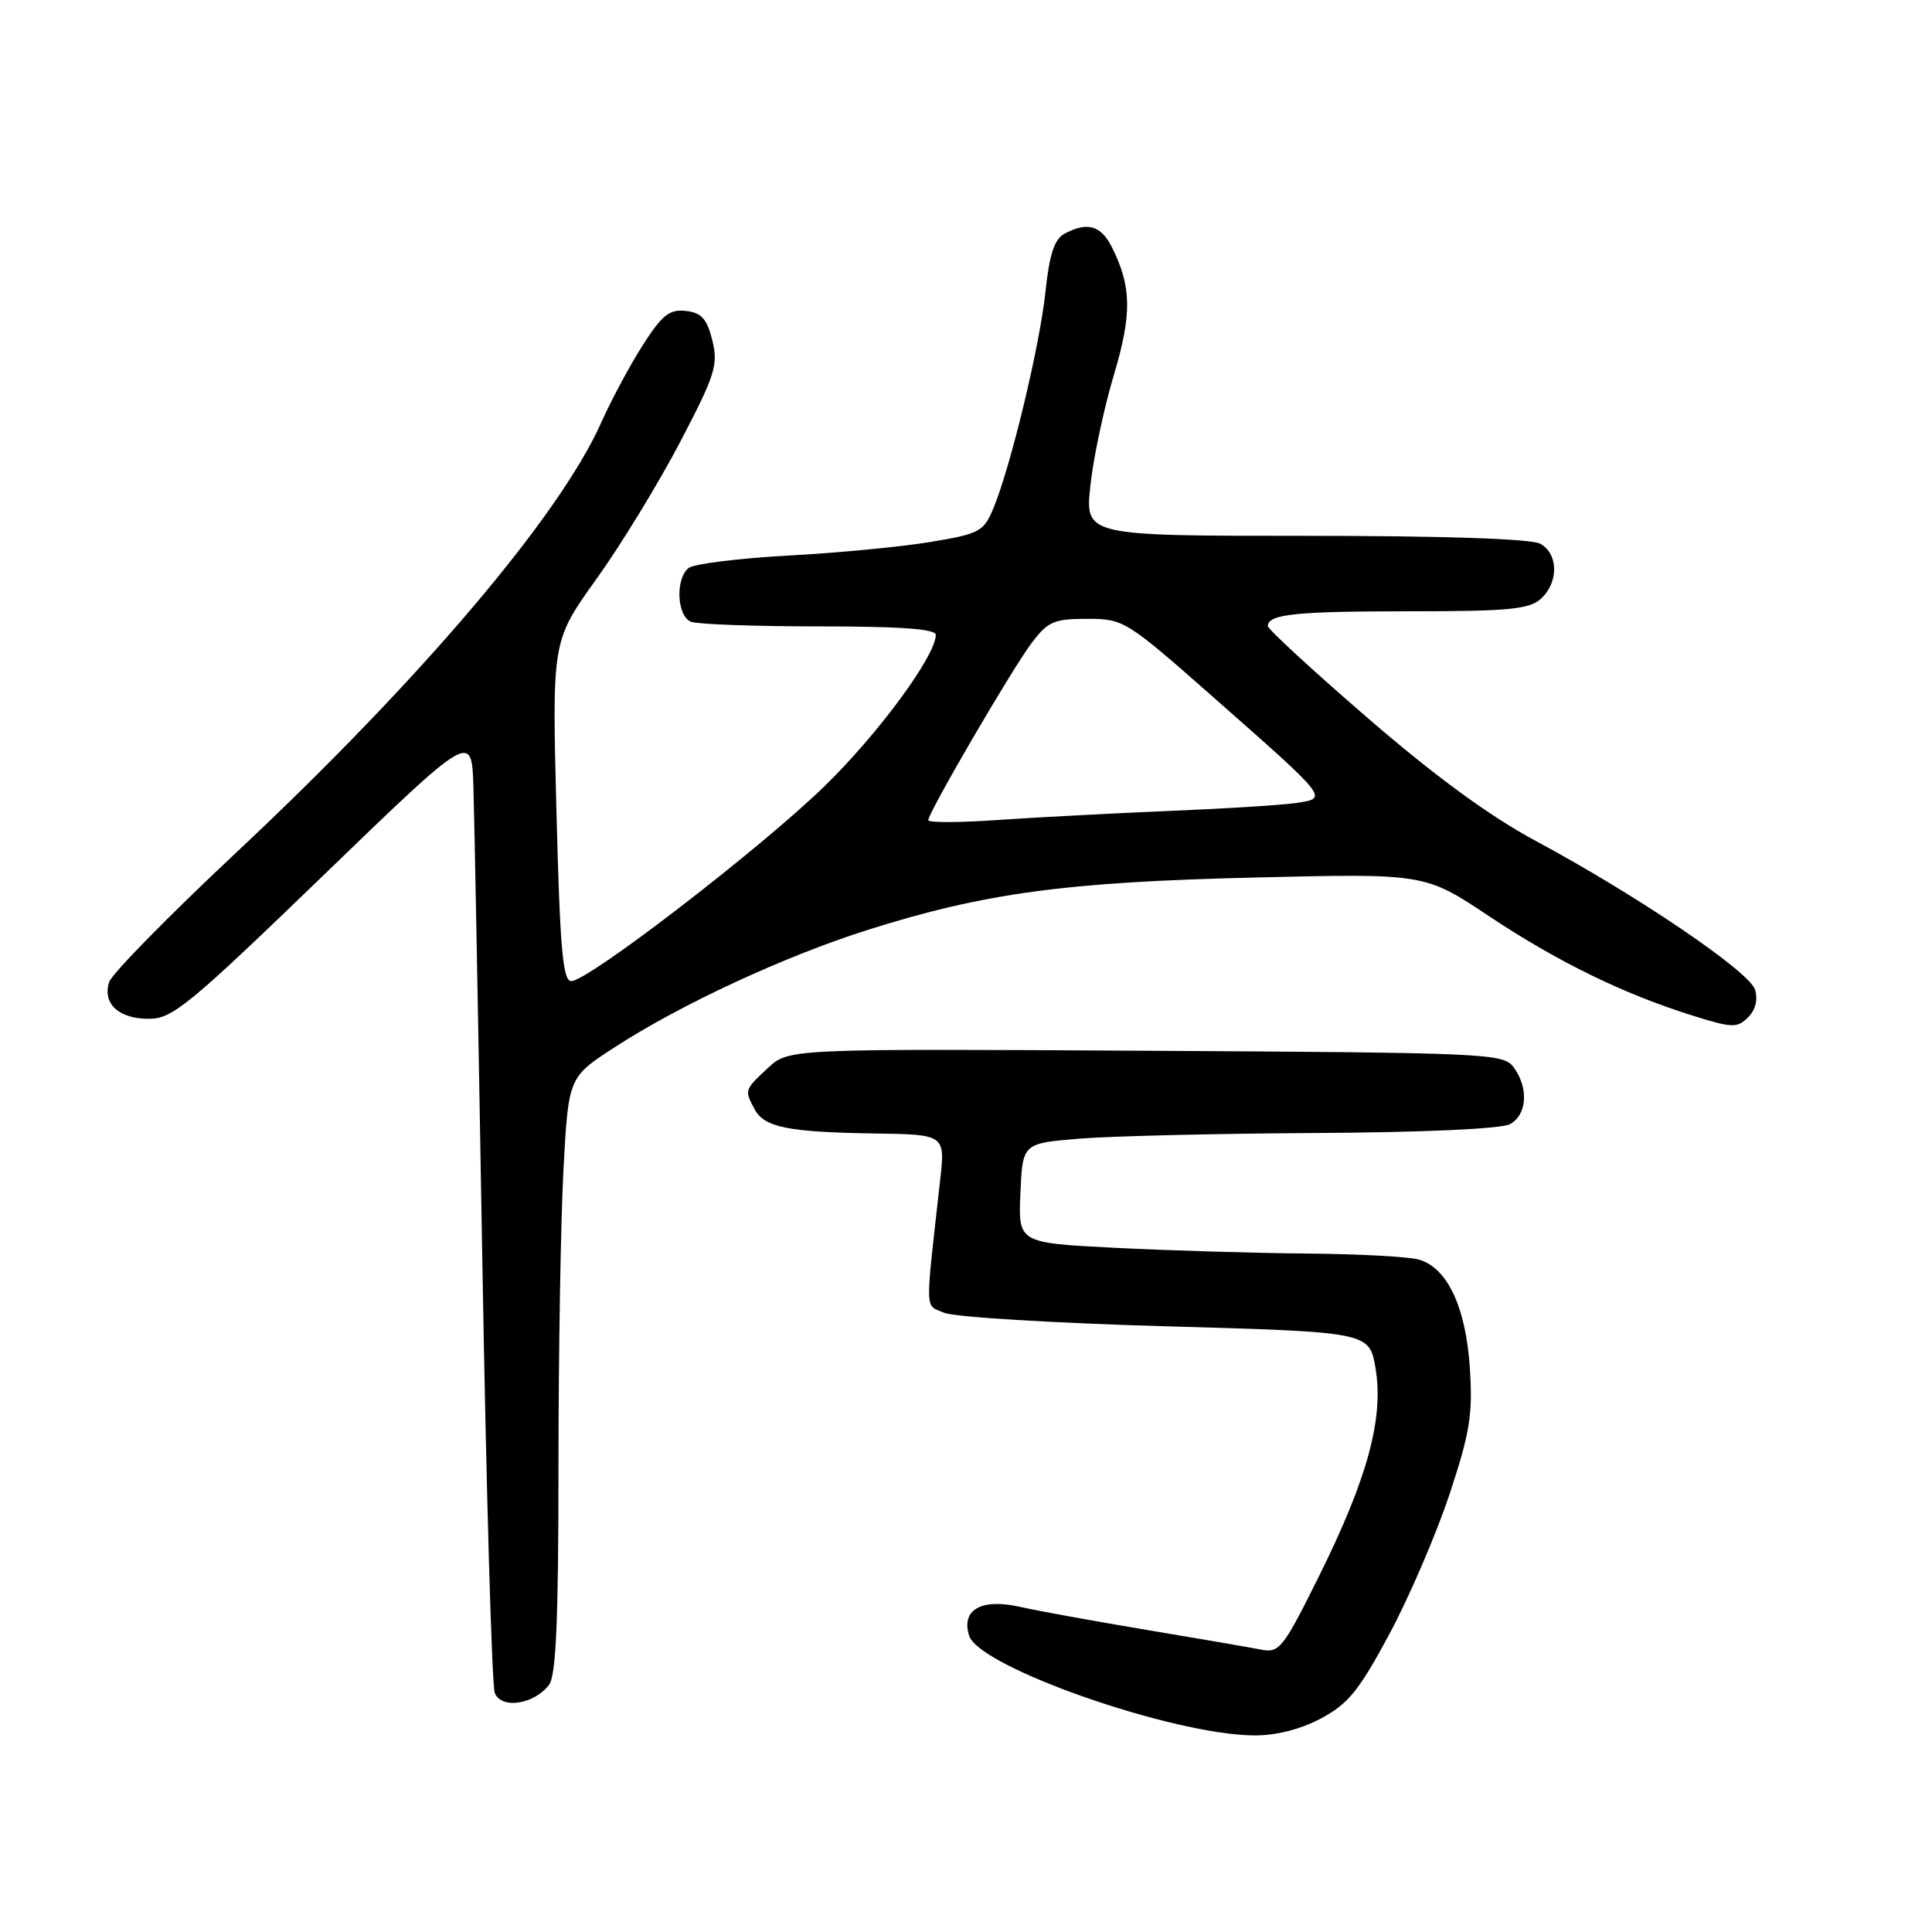 <?xml version="1.0" encoding="UTF-8" standalone="no"?>
<!DOCTYPE svg PUBLIC "-//W3C//DTD SVG 1.1//EN" "http://www.w3.org/Graphics/SVG/1.1/DTD/svg11.dtd" >
<svg xmlns="http://www.w3.org/2000/svg" xmlns:xlink="http://www.w3.org/1999/xlink" version="1.1" viewBox="0 0 256 256">
 <g >
 <path fill="currentColor"
d=" M 175.00 227.72 C 178.64 225.79 180.07 224.03 184.10 216.52 C 186.73 211.62 190.30 203.31 192.05 198.05 C 194.76 189.90 195.16 187.46 194.77 181.36 C 194.25 173.21 191.78 167.95 187.97 166.89 C 186.61 166.51 179.88 166.15 173.00 166.10 C 166.12 166.04 154.74 165.70 147.71 165.34 C 134.92 164.69 134.92 164.69 135.21 158.09 C 135.50 151.50 135.50 151.50 143.00 150.88 C 147.12 150.54 161.22 150.20 174.32 150.13 C 188.56 150.05 198.91 149.58 200.07 148.96 C 202.34 147.75 202.59 144.18 200.58 141.44 C 199.22 139.57 197.36 139.49 151.83 139.23 C 104.50 138.96 104.50 138.96 101.75 141.52 C 98.64 144.41 98.63 144.45 99.99 146.98 C 101.27 149.38 104.40 150.01 115.88 150.19 C 125.25 150.33 125.25 150.33 124.57 156.42 C 122.56 174.44 122.51 172.82 125.11 173.95 C 126.43 174.52 139.64 175.32 154.48 175.74 C 181.46 176.50 181.46 176.50 182.27 181.33 C 183.37 187.93 181.19 195.93 174.80 208.80 C 170.02 218.43 169.52 219.06 167.10 218.58 C 165.67 218.30 158.88 217.13 152.00 215.98 C 145.12 214.83 137.51 213.45 135.08 212.90 C 129.99 211.77 127.33 213.31 128.42 216.75 C 129.74 220.90 155.23 229.83 166.09 229.95 C 169.03 229.98 172.24 229.18 175.00 227.72 Z  M 72.75 223.25 C 73.68 222.04 74.00 214.65 74.00 194.47 C 74.00 179.53 74.30 161.79 74.66 155.03 C 75.32 142.75 75.32 142.75 81.41 138.79 C 90.15 133.11 104.02 126.68 115.00 123.21 C 130.41 118.34 141.22 116.87 166.14 116.28 C 188.79 115.73 188.79 115.73 197.26 121.37 C 206.38 127.44 215.11 131.70 224.27 134.57 C 229.53 136.22 230.19 136.24 231.63 134.80 C 232.63 133.80 232.96 132.45 232.54 131.11 C 231.77 128.71 216.86 118.60 203.50 111.43 C 197.42 108.17 190.20 102.89 181.25 95.16 C 173.96 88.86 168.00 83.37 168.00 82.96 C 168.00 81.38 171.67 81.00 186.75 81.00 C 199.86 81.00 202.63 80.74 204.17 79.35 C 206.56 77.18 206.51 73.34 204.07 72.04 C 202.86 71.39 191.15 71.00 172.95 71.00 C 143.77 71.00 143.77 71.00 144.48 64.36 C 144.87 60.71 146.26 54.16 147.56 49.80 C 150.01 41.61 149.96 37.99 147.33 32.75 C 145.88 29.86 144.08 29.35 141.05 30.97 C 139.71 31.69 139.05 33.69 138.52 38.72 C 137.76 45.90 133.90 61.92 131.61 67.40 C 130.33 70.45 129.77 70.74 123.25 71.82 C 119.40 72.46 110.91 73.27 104.38 73.62 C 97.85 73.98 91.94 74.72 91.25 75.26 C 89.45 76.68 89.69 81.67 91.58 82.39 C 92.45 82.73 100.10 83.00 108.58 83.00 C 119.29 83.00 124.00 83.34 124.00 84.12 C 124.00 86.87 116.45 97.15 109.31 104.12 C 100.86 112.36 77.95 130.00 75.70 130.00 C 74.57 130.00 74.20 125.73 73.73 107.46 C 73.15 84.92 73.15 84.92 79.04 76.71 C 82.27 72.20 87.25 64.05 90.10 58.61 C 94.77 49.68 95.19 48.36 94.39 45.11 C 93.68 42.25 92.96 41.44 90.89 41.20 C 88.72 40.95 87.75 41.71 85.19 45.70 C 83.50 48.34 81.01 52.98 79.66 56.00 C 74.17 68.35 55.67 90.13 31.29 112.98 C 22.38 121.33 14.80 129.05 14.46 130.13 C 13.55 132.98 15.73 135.00 19.71 135.00 C 22.85 135.00 25.01 133.22 42.84 116.00 C 62.50 97.00 62.50 97.00 62.73 104.25 C 62.86 108.24 63.39 136.47 63.91 167.00 C 64.43 197.53 65.17 223.32 65.56 224.32 C 66.41 226.51 70.76 225.86 72.75 223.25 Z  M 123.00 108.68 C 123.00 107.68 134.03 88.76 136.66 85.25 C 138.84 82.35 139.63 82.00 144.05 82.00 C 148.90 82.00 149.21 82.19 160.78 92.39 C 176.13 105.92 176.00 105.75 171.82 106.39 C 170.00 106.67 162.43 107.15 155.00 107.45 C 147.57 107.76 137.34 108.30 132.25 108.65 C 127.16 109.01 123.00 109.02 123.00 108.68 Z "/>
</g>
</svg>